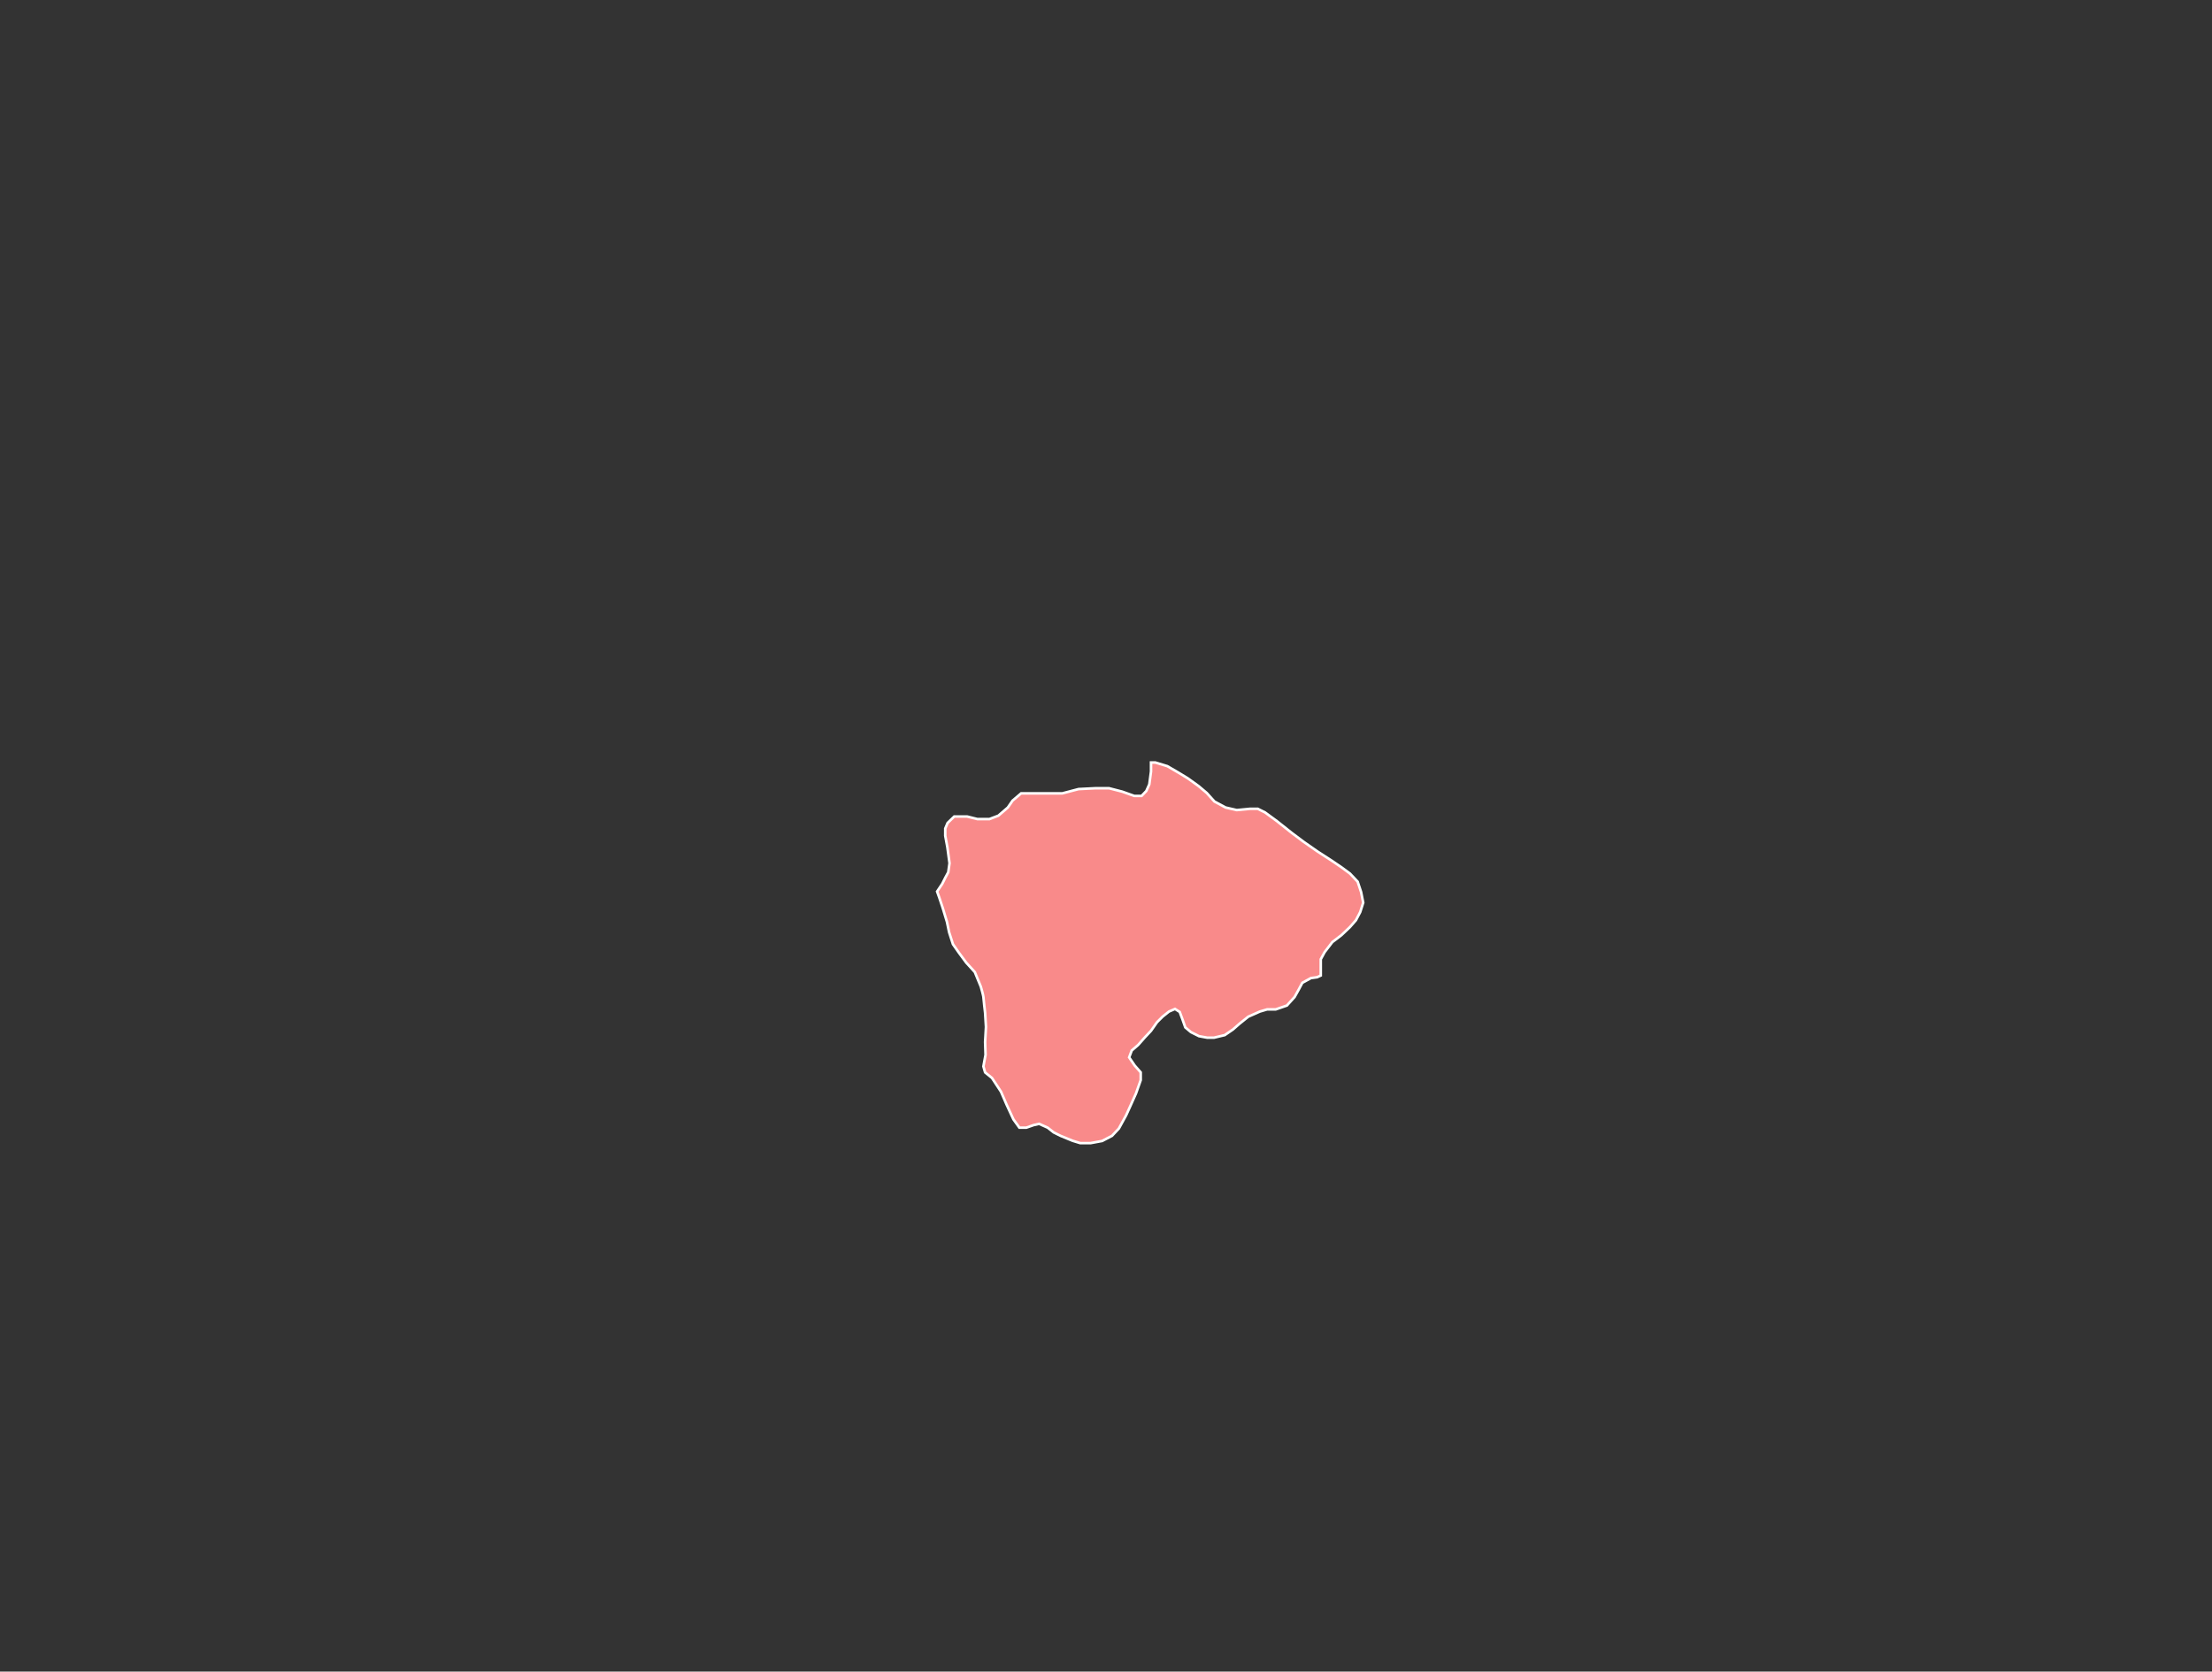 <?xml version="1.0" encoding="utf-8"?>
<!-- Generator: Adobe Illustrator 16.0.0, SVG Export Plug-In . SVG Version: 6.00 Build 0)  -->
<!DOCTYPE svg PUBLIC "-//W3C//DTD SVG 1.1 Tiny//EN" "http://www.w3.org/Graphics/SVG/1.1/DTD/svg11-tiny.dtd">
<svg version="1.1" baseProfile="tiny" id="图层_1"
	 xmlns="http://www.w3.org/2000/svg" xmlns:xlink="http://www.w3.org/1999/xlink" x="0px" y="0px" width="860px" height="650px"
	 viewBox="0 0 860 650" xml:space="preserve">
<rect x="0" y="0" width="860" height="650" fill="#333333" stroke="none"/>
<g>
	<path fill="#F98A8A" stroke="#FFFFFF" stroke-miterlimit="10" d="M447.5,296.5v3.5l-0.667,5l-1.166,2.583l-1.834,1.916H441
		l-4.667-1.666l-5.166-1.334H426l-6.667,0.334L413,308.5h-8h-5.167H397l-3.333,2.834L391.833,314l-3.667,3.167l-3.5,1.333H380l-4-1
		h-5l-2.583,2.5l-0.917,2.167V325l0.833,4.501l0.833,6.166l-0.5,3.5l-1.167,2.167l-1.167,2.333l-2,3l0.833,2.334l1.333,4l1.667,5.5
		l0.833,4l1.5,4.666l2.333,3.334l2.833,3.833l3.333,3.667l2.333,5.667c0,0,1,3.5,1,4s0.667,6.166,0.667,6.166l0.333,5.5l-0.33,5.834
		l0.167,5l-0.833,4.5l0.667,2.333l2.667,2.167l3.5,5.333l2.167,5L394,435.25l2.333,3.25H399l2.833-0.999l2.167-0.5l3.333,1.499
		l2.333,1.834l2.667,1.333l4.667,1.917l3,0.916h4l4.5-0.833l3.834-2l2.666-2.833l2.834-5.167l1.666-3.666l2.167-4.833l1.833-5.167
		V417l-2.333-2.666L439,411.168l1-2.667l2.5-2.167l2.5-2.833l2.5-2.667l2.334-3.333l2.166-2.167l2.5-2l2.334-1l1.833,1.167
		l1.167,3.167l1,2.833l2.166,1.833l3.167,1.583l3.167,0.583H472l4.167-0.999l3.167-2.167l2.666-2.333l3.334-2.667l4.5-2l2.833-0.834
		H496l4.334-1.499l3-3.333l1.666-3l1.334-2.5l3.333-1.834l2.417-0.333l1.416-0.667V376v-3l1.5-2.75l3-3.916l3.5-2.666l3.334-3.167
		l2.333-2.667l1.667-3.166l1.166-3.667l-0.833-4.167l-1.334-4l-3-3.167l-3.166-2.333l-3.667-2.5l-5.667-3.667l-5.5-3.833l-4.666-3.5
		l-5.667-4.5l-4.667-3.417L489,314.5h-3l-5.167,0.5l-4.333-1l-4.333-2.333l-3-3.333L466,305.667l-4.167-3L458,300.334l-4.167-2.417
		l-4.666-1.417H447.5L447.5,296.5z"/>
	<path fill="none" stroke="#FFFFFF" stroke-miterlimit="10" d="M393,374.668"/>
</g>
</svg>

